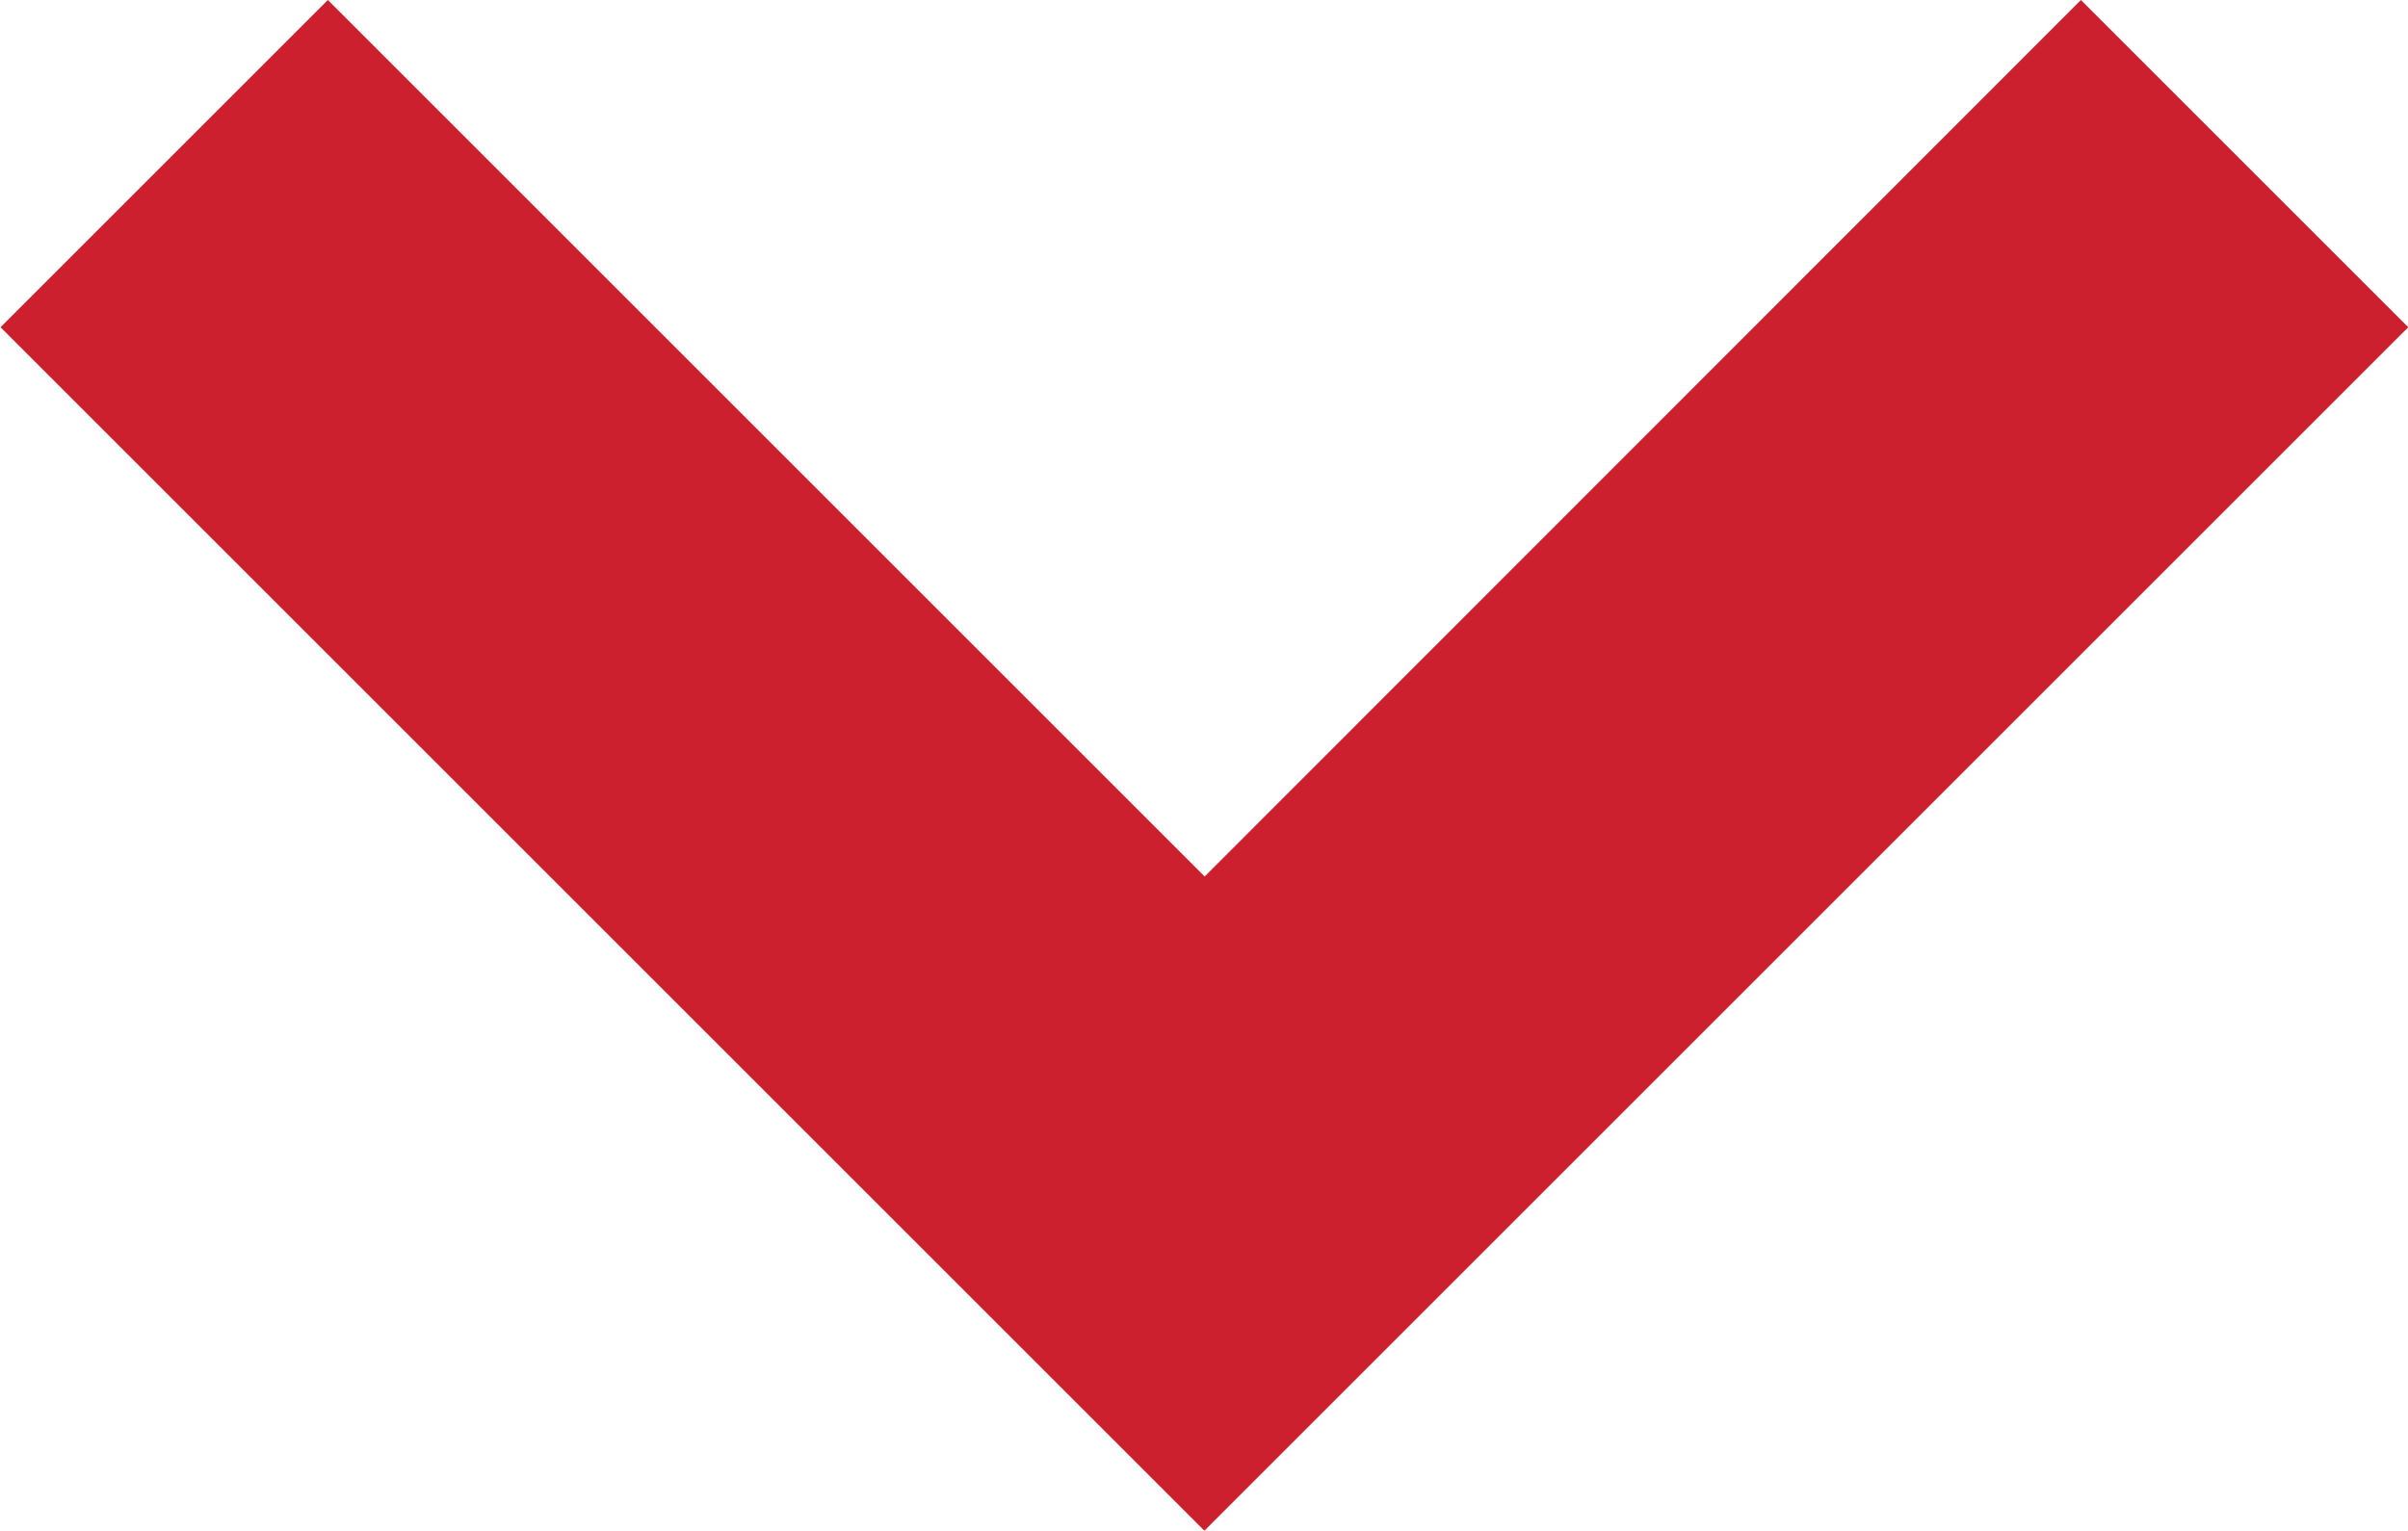 <svg xmlns="http://www.w3.org/2000/svg" width="9.431" height="5.997" viewBox="0 0 9.431 5.997">
  <path id="Path_2514" data-name="Path 2514" d="M834.9,214.862l-3.434-3.434-1.282,1.282,4.715,4.715,4.715-4.715-1.282-1.282Z" transform="translate(-830.182 -211.428)" fill="#cc202e"/>
</svg>
